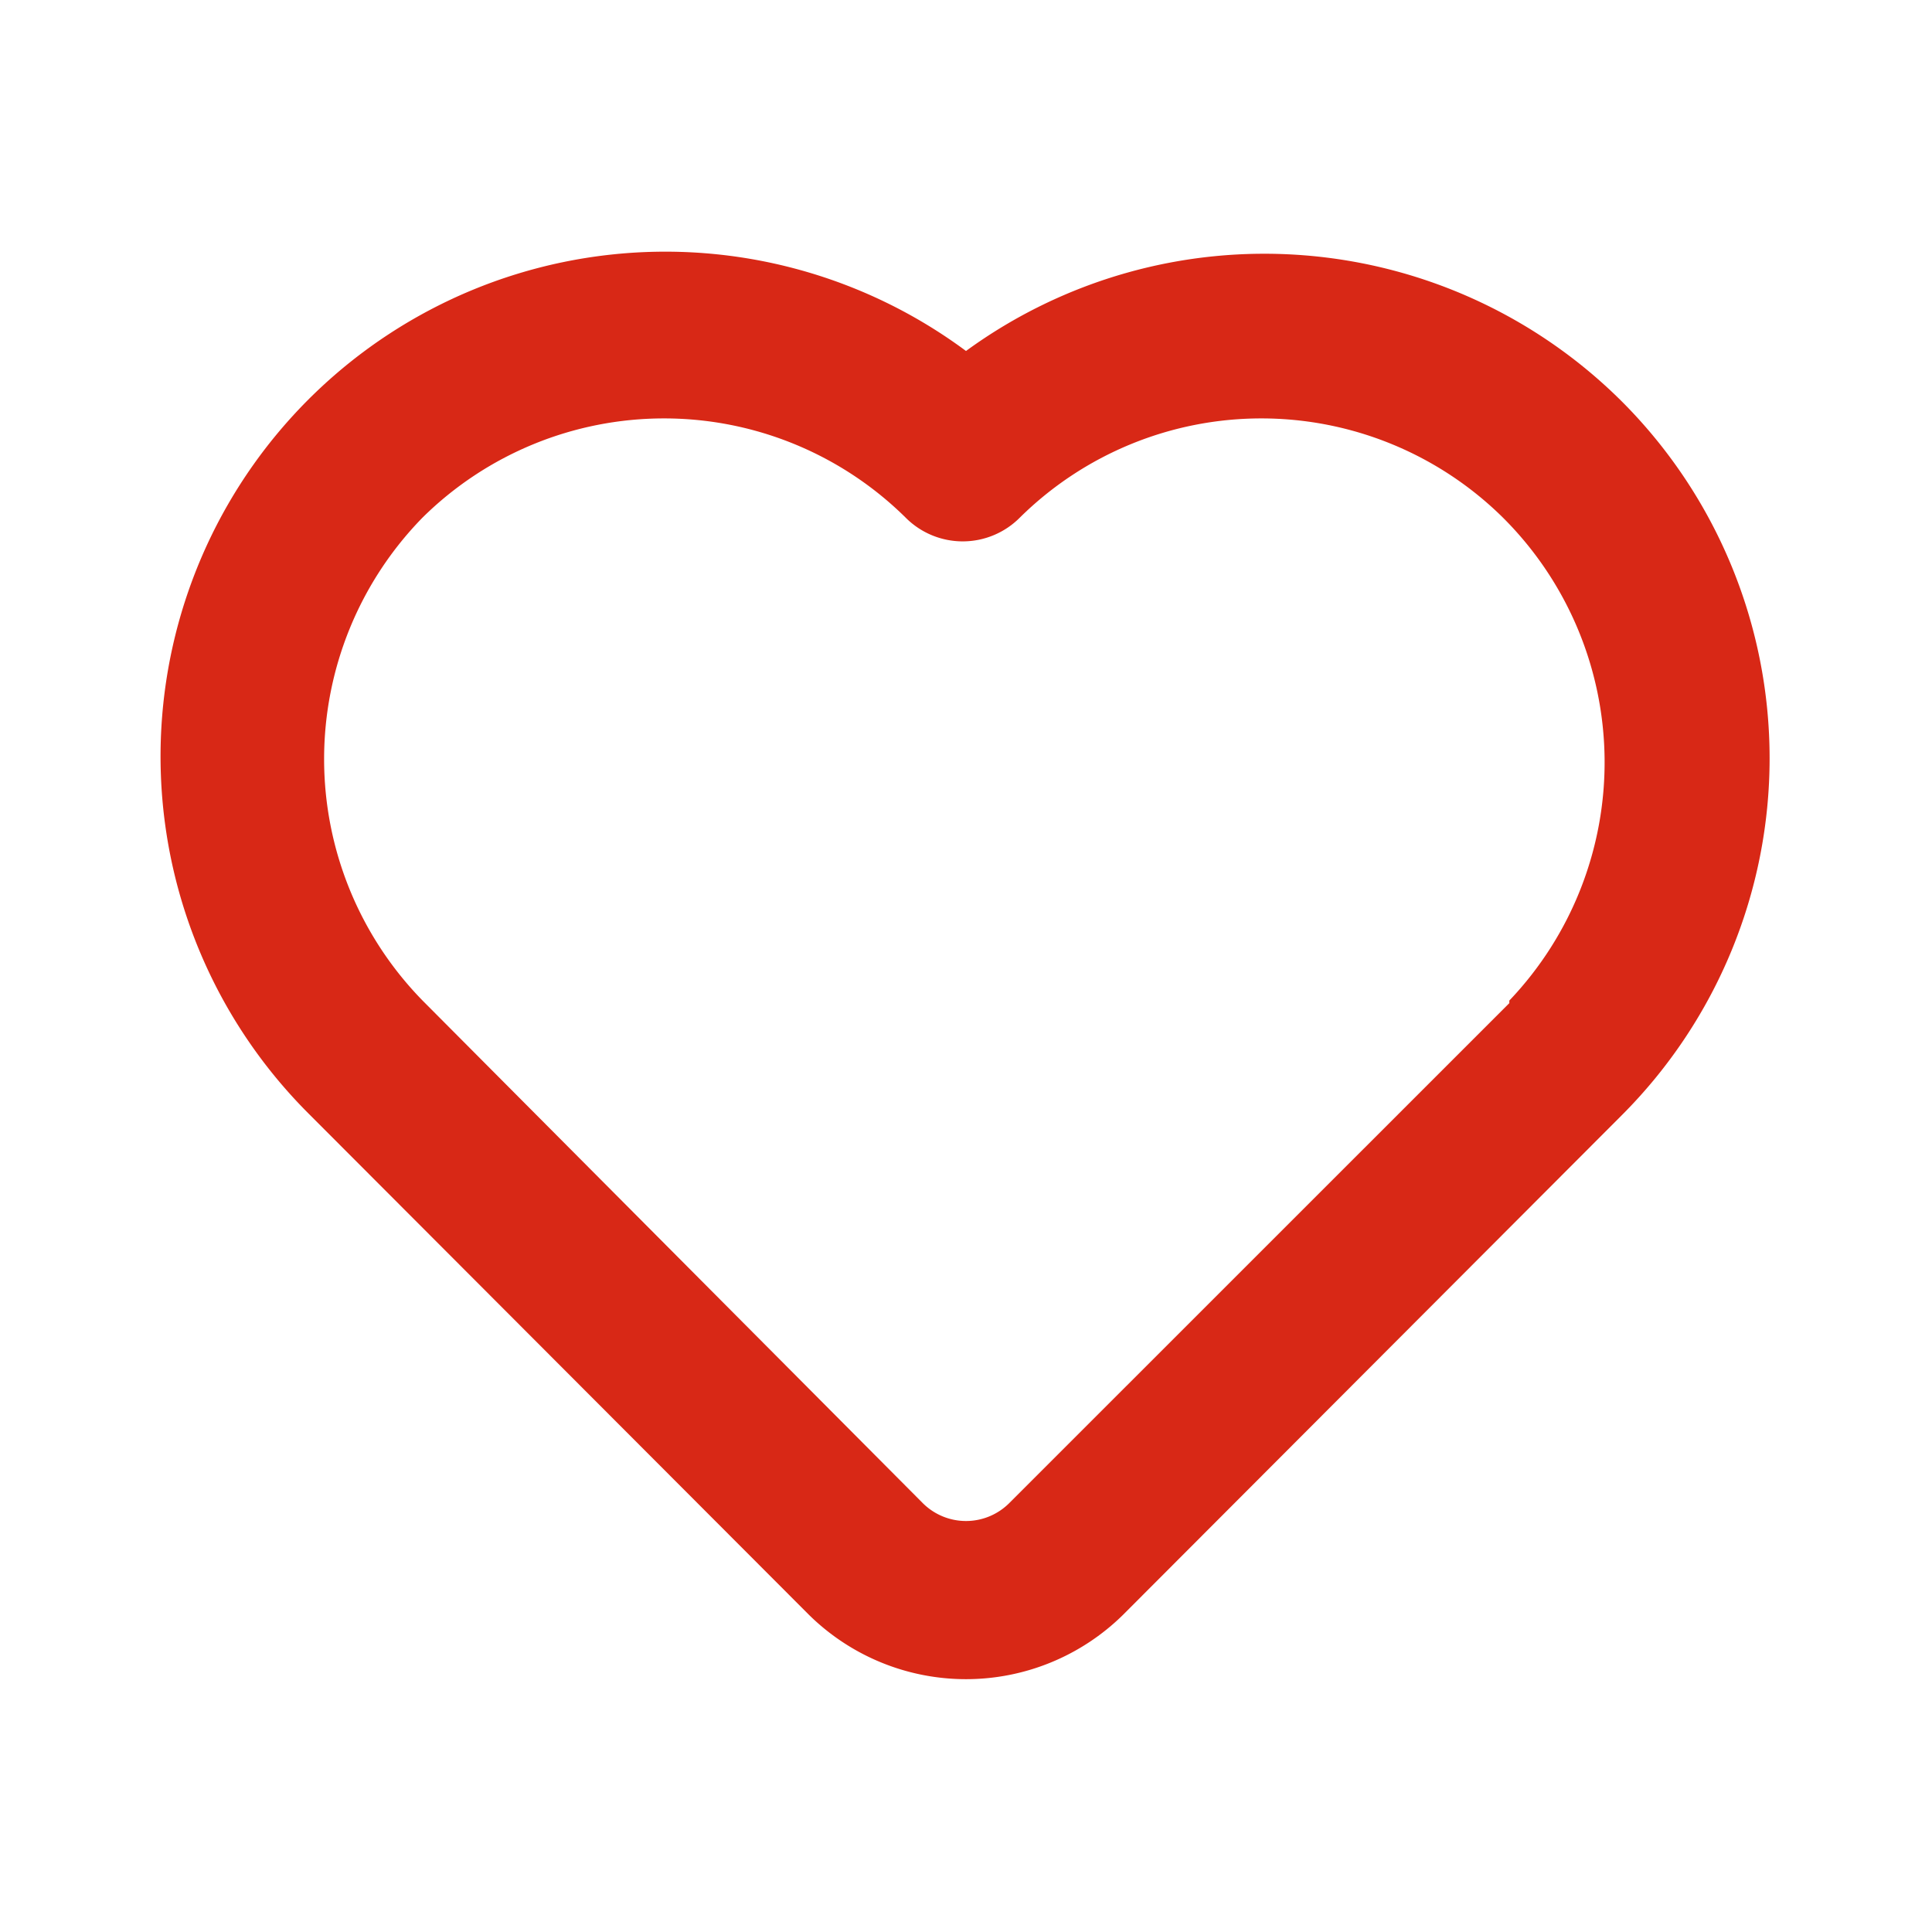 <svg width="18" height="18" fill="none" xmlns="http://www.w3.org/2000/svg"><path d="M15.12 3.75A4.718 4.718 0 0 0 9 3.27a4.703 4.703 0 0 0-6.12 7.11l4.657 4.665a2.085 2.085 0 0 0 2.926 0l4.657-4.665a4.703 4.703 0 0 0 0-6.63Zm-1.057 5.595-4.658 4.657a.57.57 0 0 1-.81 0l-4.658-4.68a3.218 3.218 0 0 1 0-4.5 3.202 3.202 0 0 1 4.5 0 .75.75 0 0 0 1.065 0 3.202 3.202 0 0 1 4.5 0 3.218 3.218 0 0 1 .06 4.5v.023Z" fill="#D82816"/></svg>